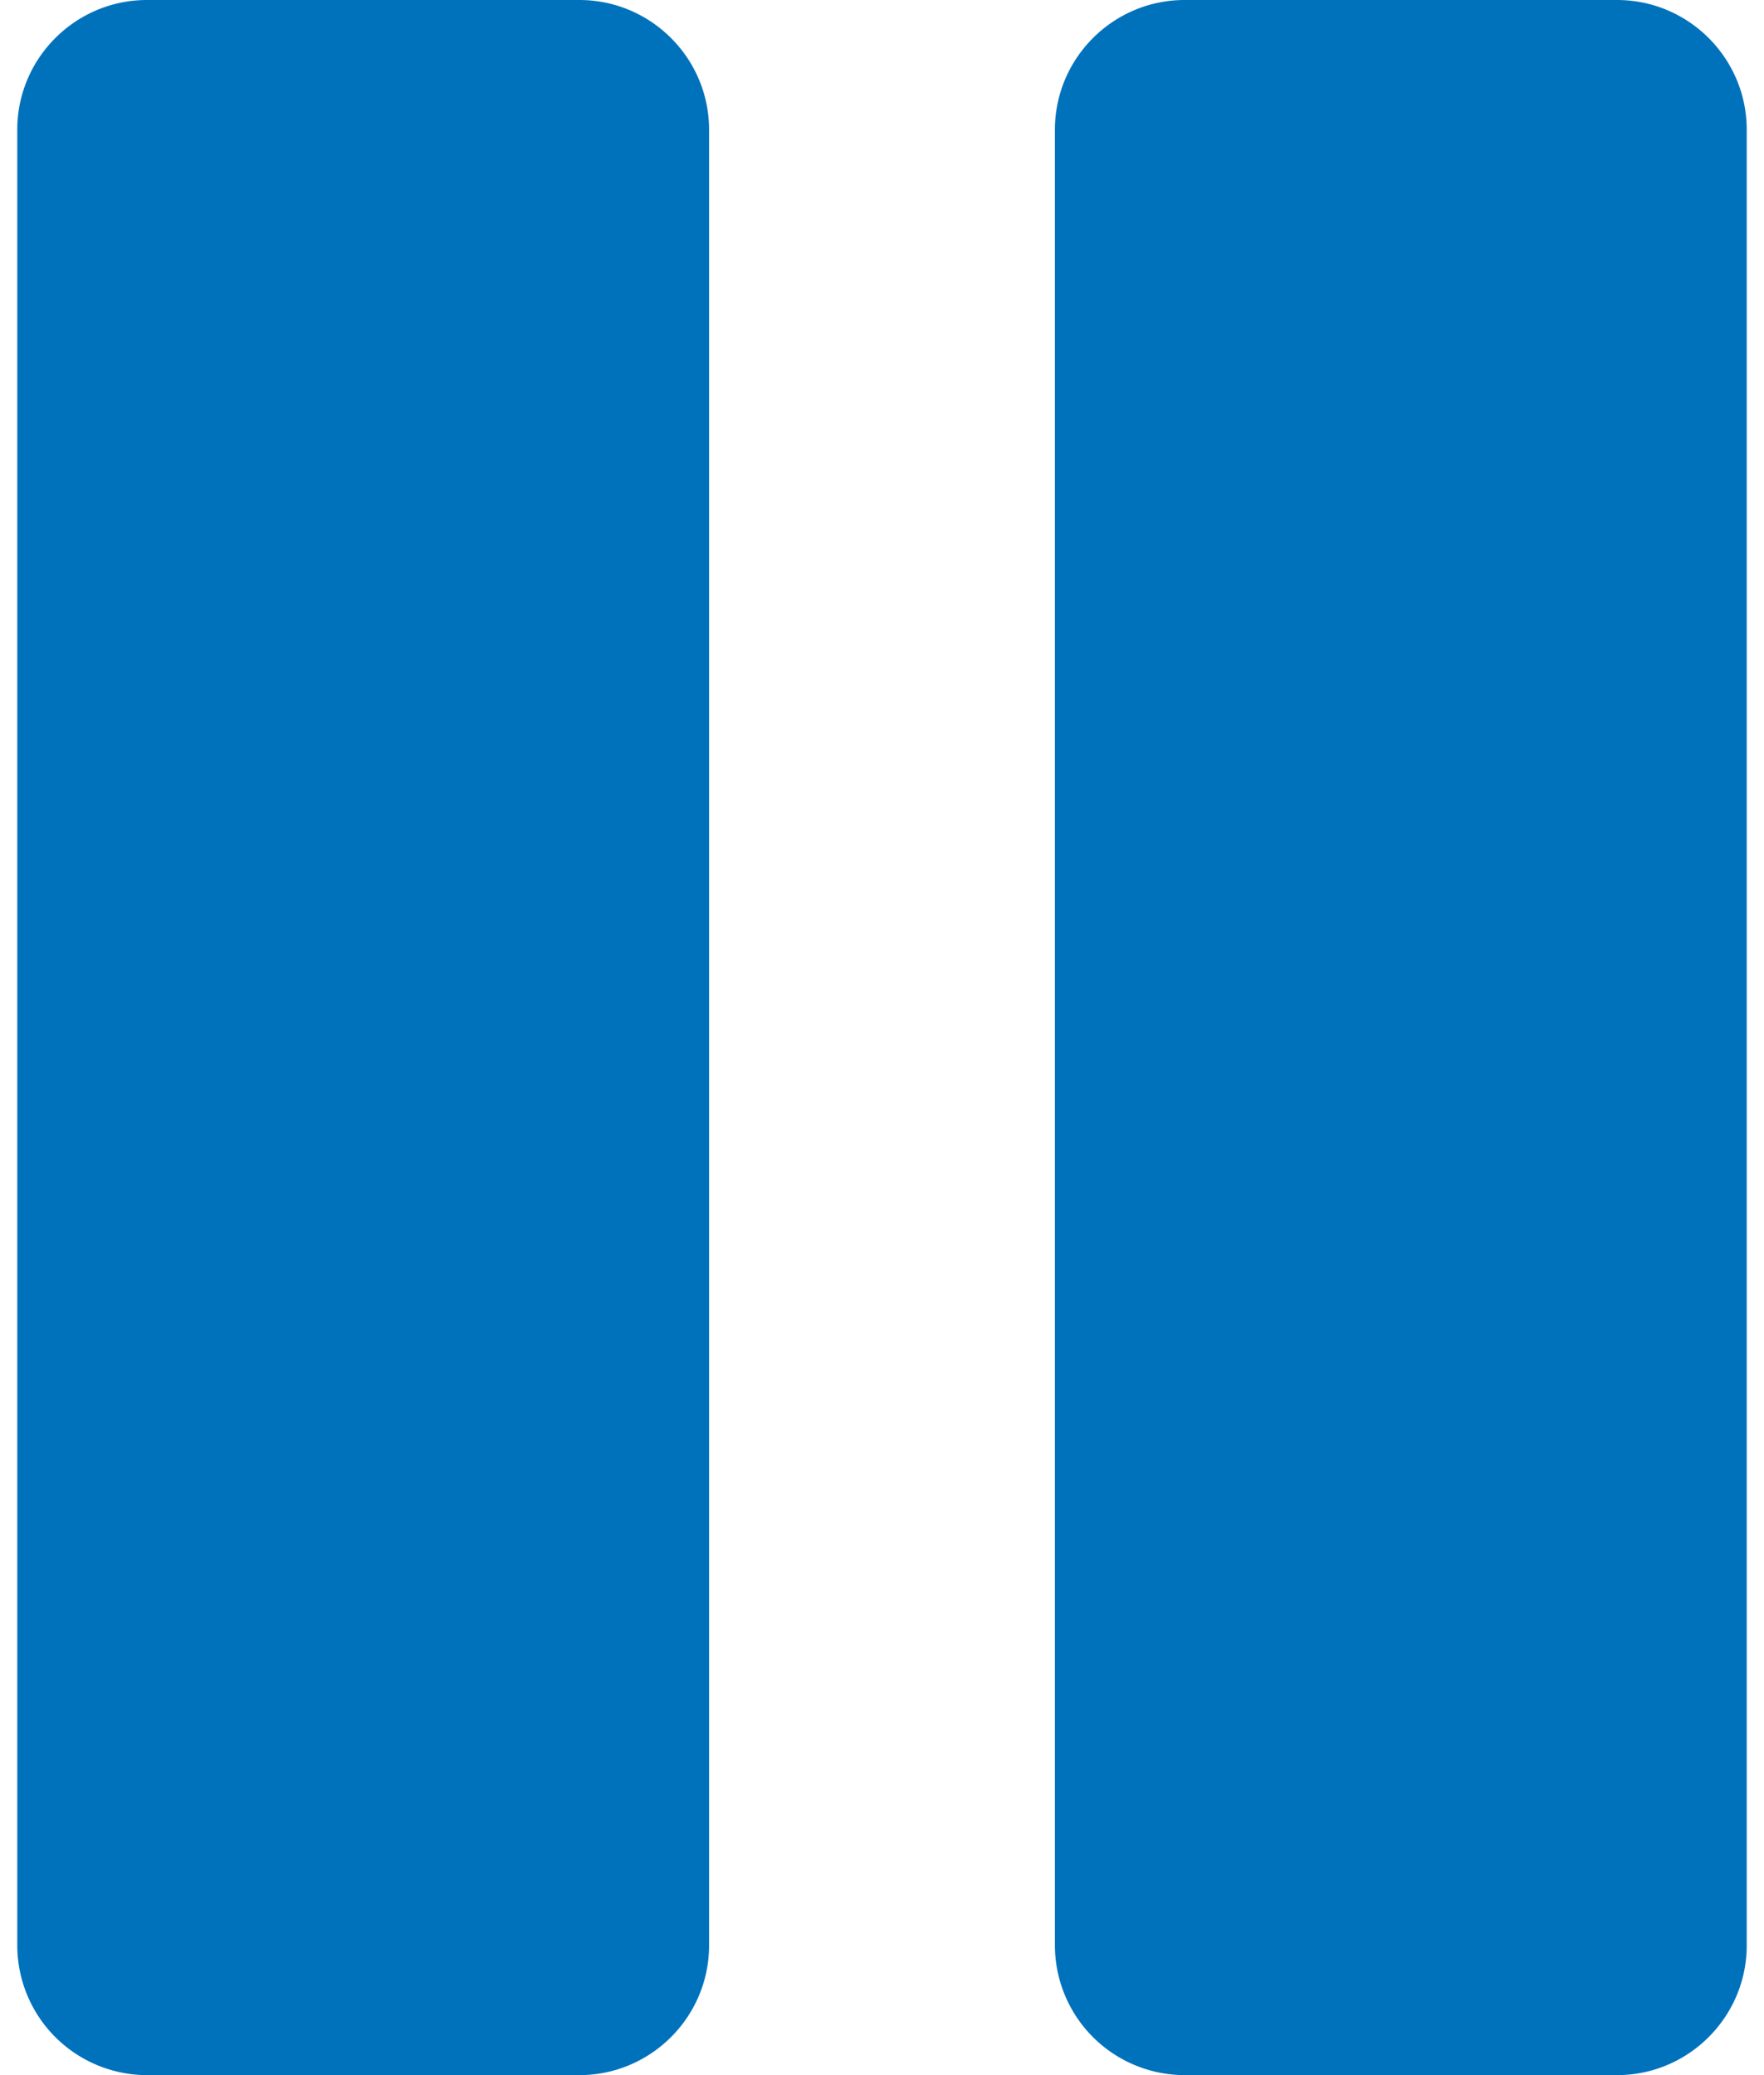 <svg width="34" height="40" fill="none" xmlns="http://www.w3.org/2000/svg"><path d="M22.833 0h8.334c1.378 0 2.5 1.122 2.5 2.5v35c0 1.378-1.122 2.5-2.5 2.5h-8.334a2.503 2.503 0 01-2.5-2.5v-35c0-1.378 1.122-2.5 2.5-2.5zm-20 0h8.334c1.378 0 2.5 1.122 2.5 2.5v35c0 1.378-1.122 2.5-2.5 2.5H2.833a2.503 2.503 0 01-2.5-2.5v-35c0-1.378 1.122-2.5 2.5-2.5z" fill="#0072BC"/></svg>